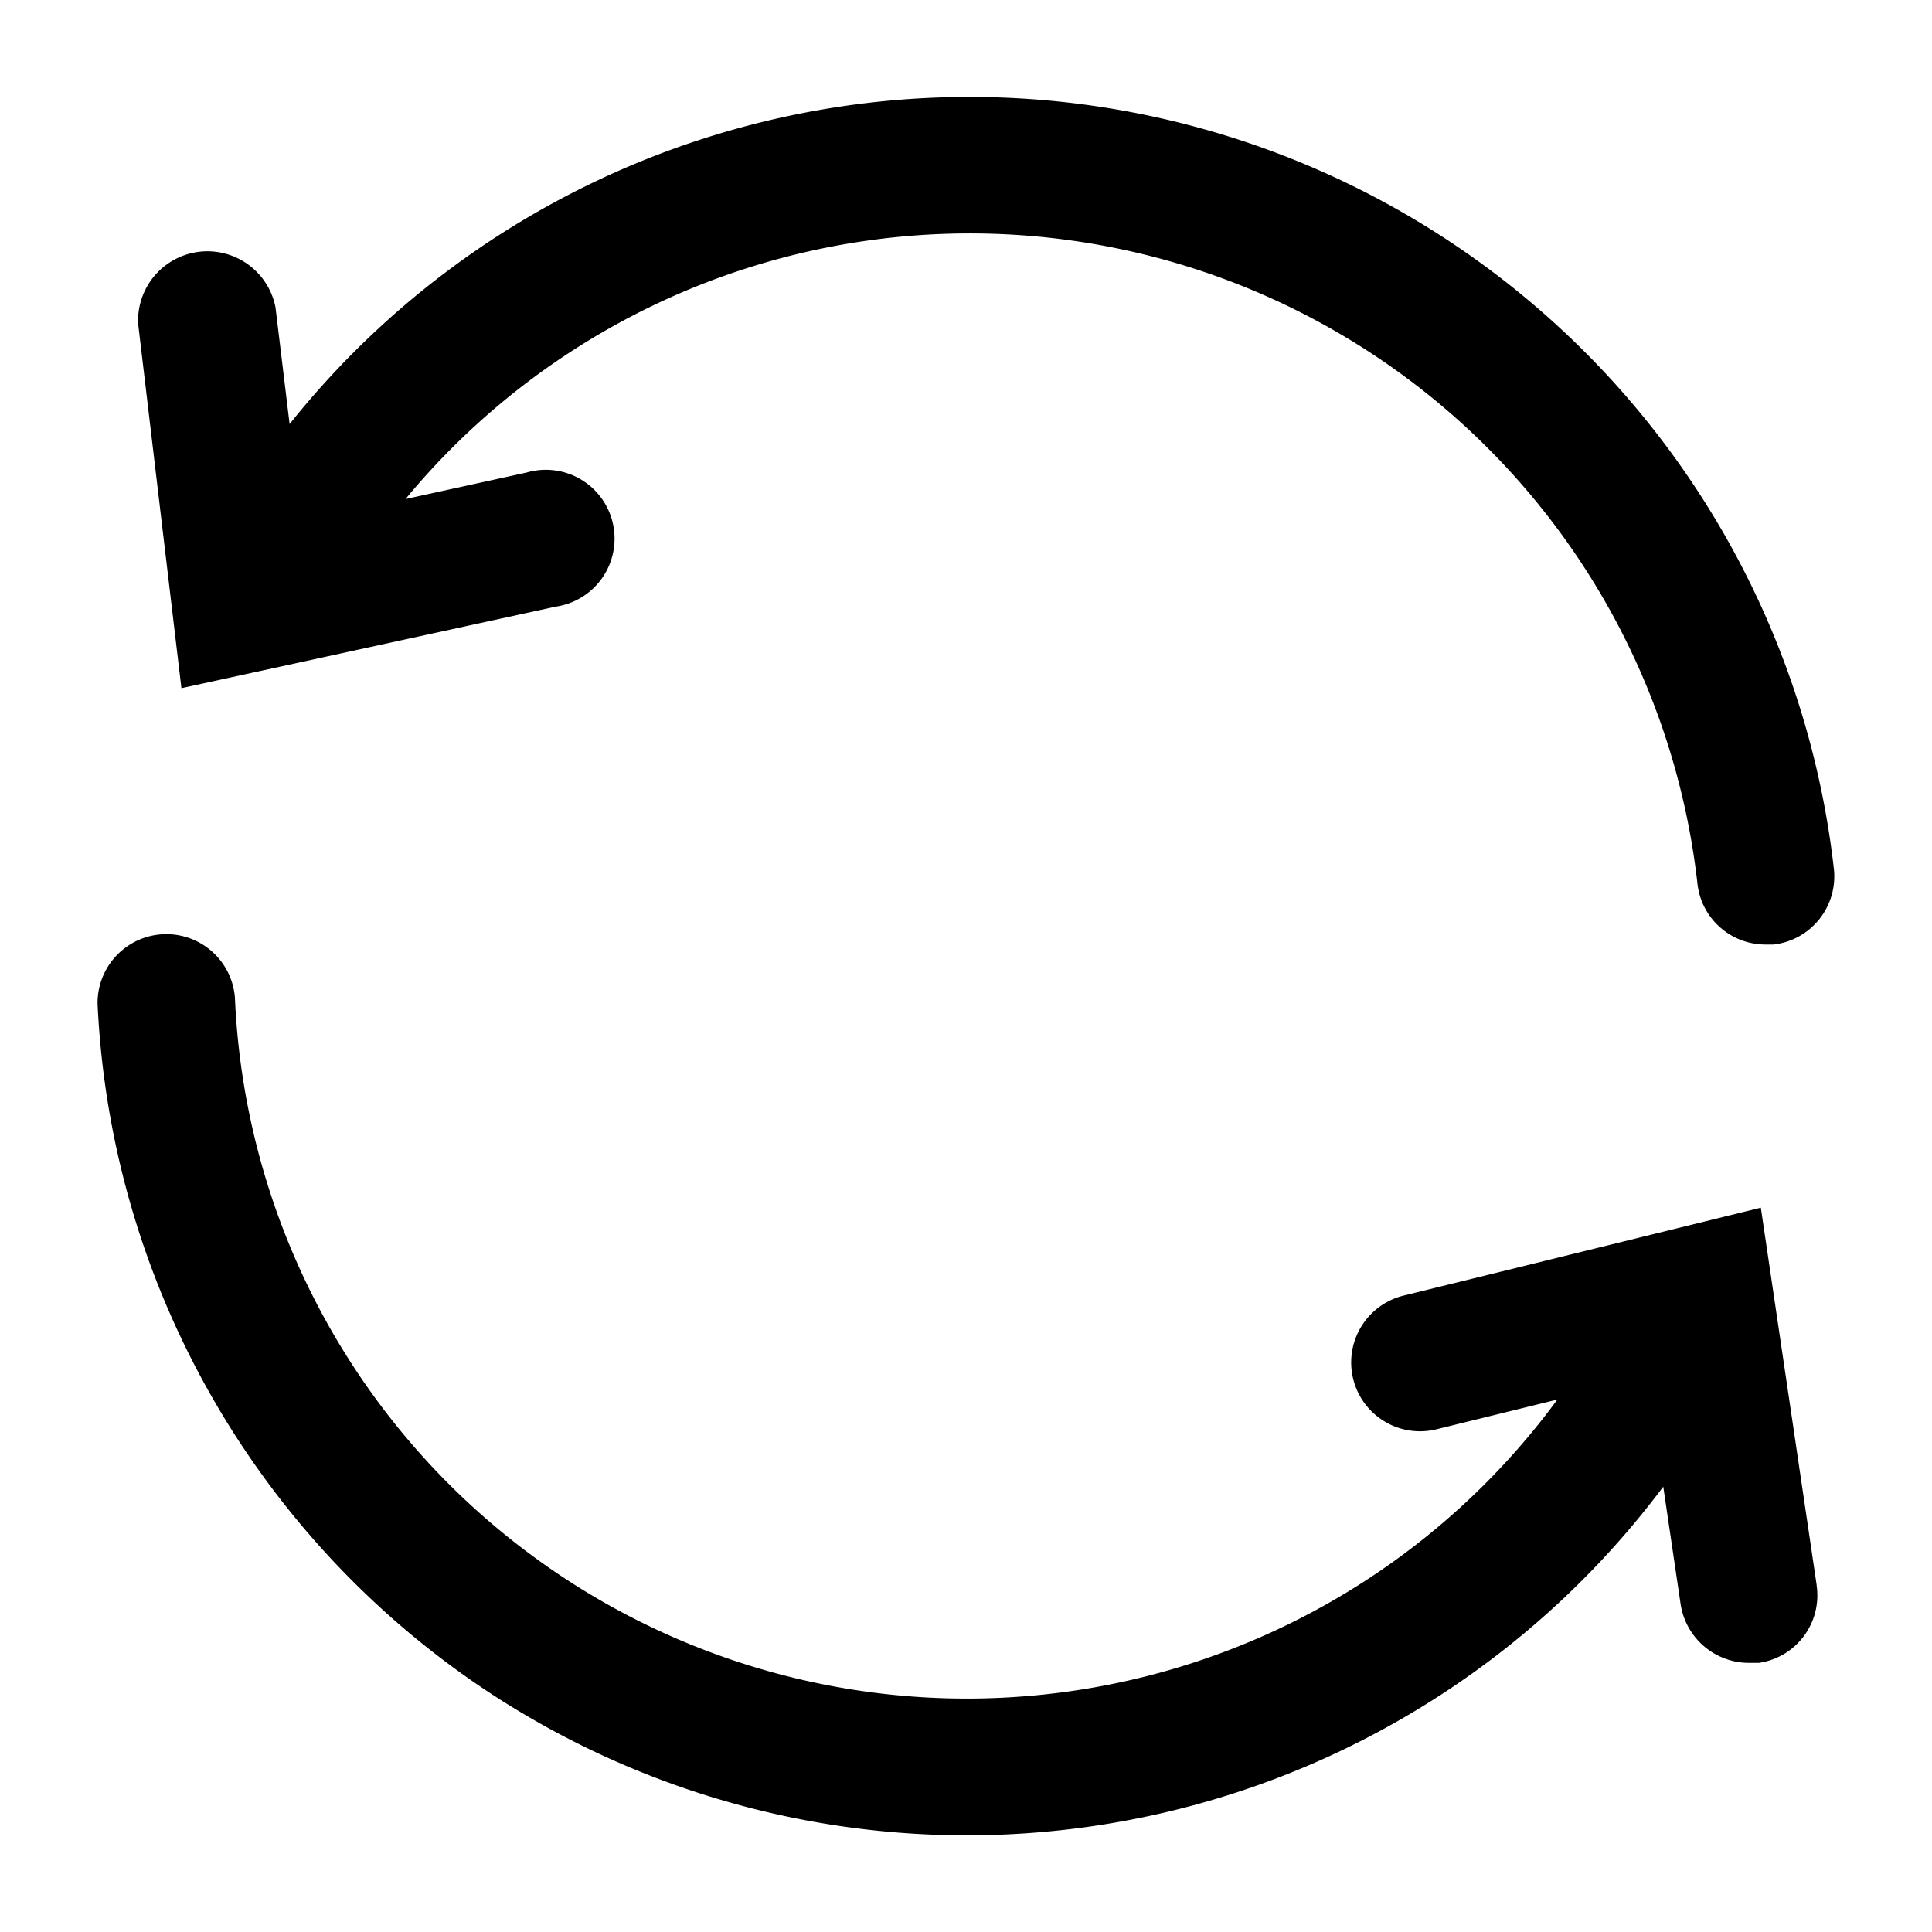 <svg xmlns="http://www.w3.org/2000/svg" viewBox="0 0 1000 1000"><path d="M253 875.9a450.3 450.3 0 0 0 607.9-106.4l9 60.9a35.8 35.8 0 0 0 35.3 30.3h5.2a35.3 35.3 0 0 0 29.9-40v-.3l-28.9-195.3-184.9 45.5a35.6 35.6 0 0 0 17 69.2l62.6-15.4a379.2 379.2 0 0 1-684.5-207.9 35.6 35.6 0 0 0-71.1 3.1A452.3 452.3 0 0 0 253 875.9zM93.9 356.2L287.6 314a35.6 35.6 0 1 0-15.1-69.4l-62.6 13.7a379 379 0 0 1 668.7 199.1c2 18 17.2 31.5 35.3 31.5h4a35.5 35.5 0 0 0 31.3-39.3 450.3 450.3 0 0 0-799.3-230.1l-7.3-60.4a35.9 35.9 0 0 0-71.1 8.5l22.4 188.6z"/></svg>
